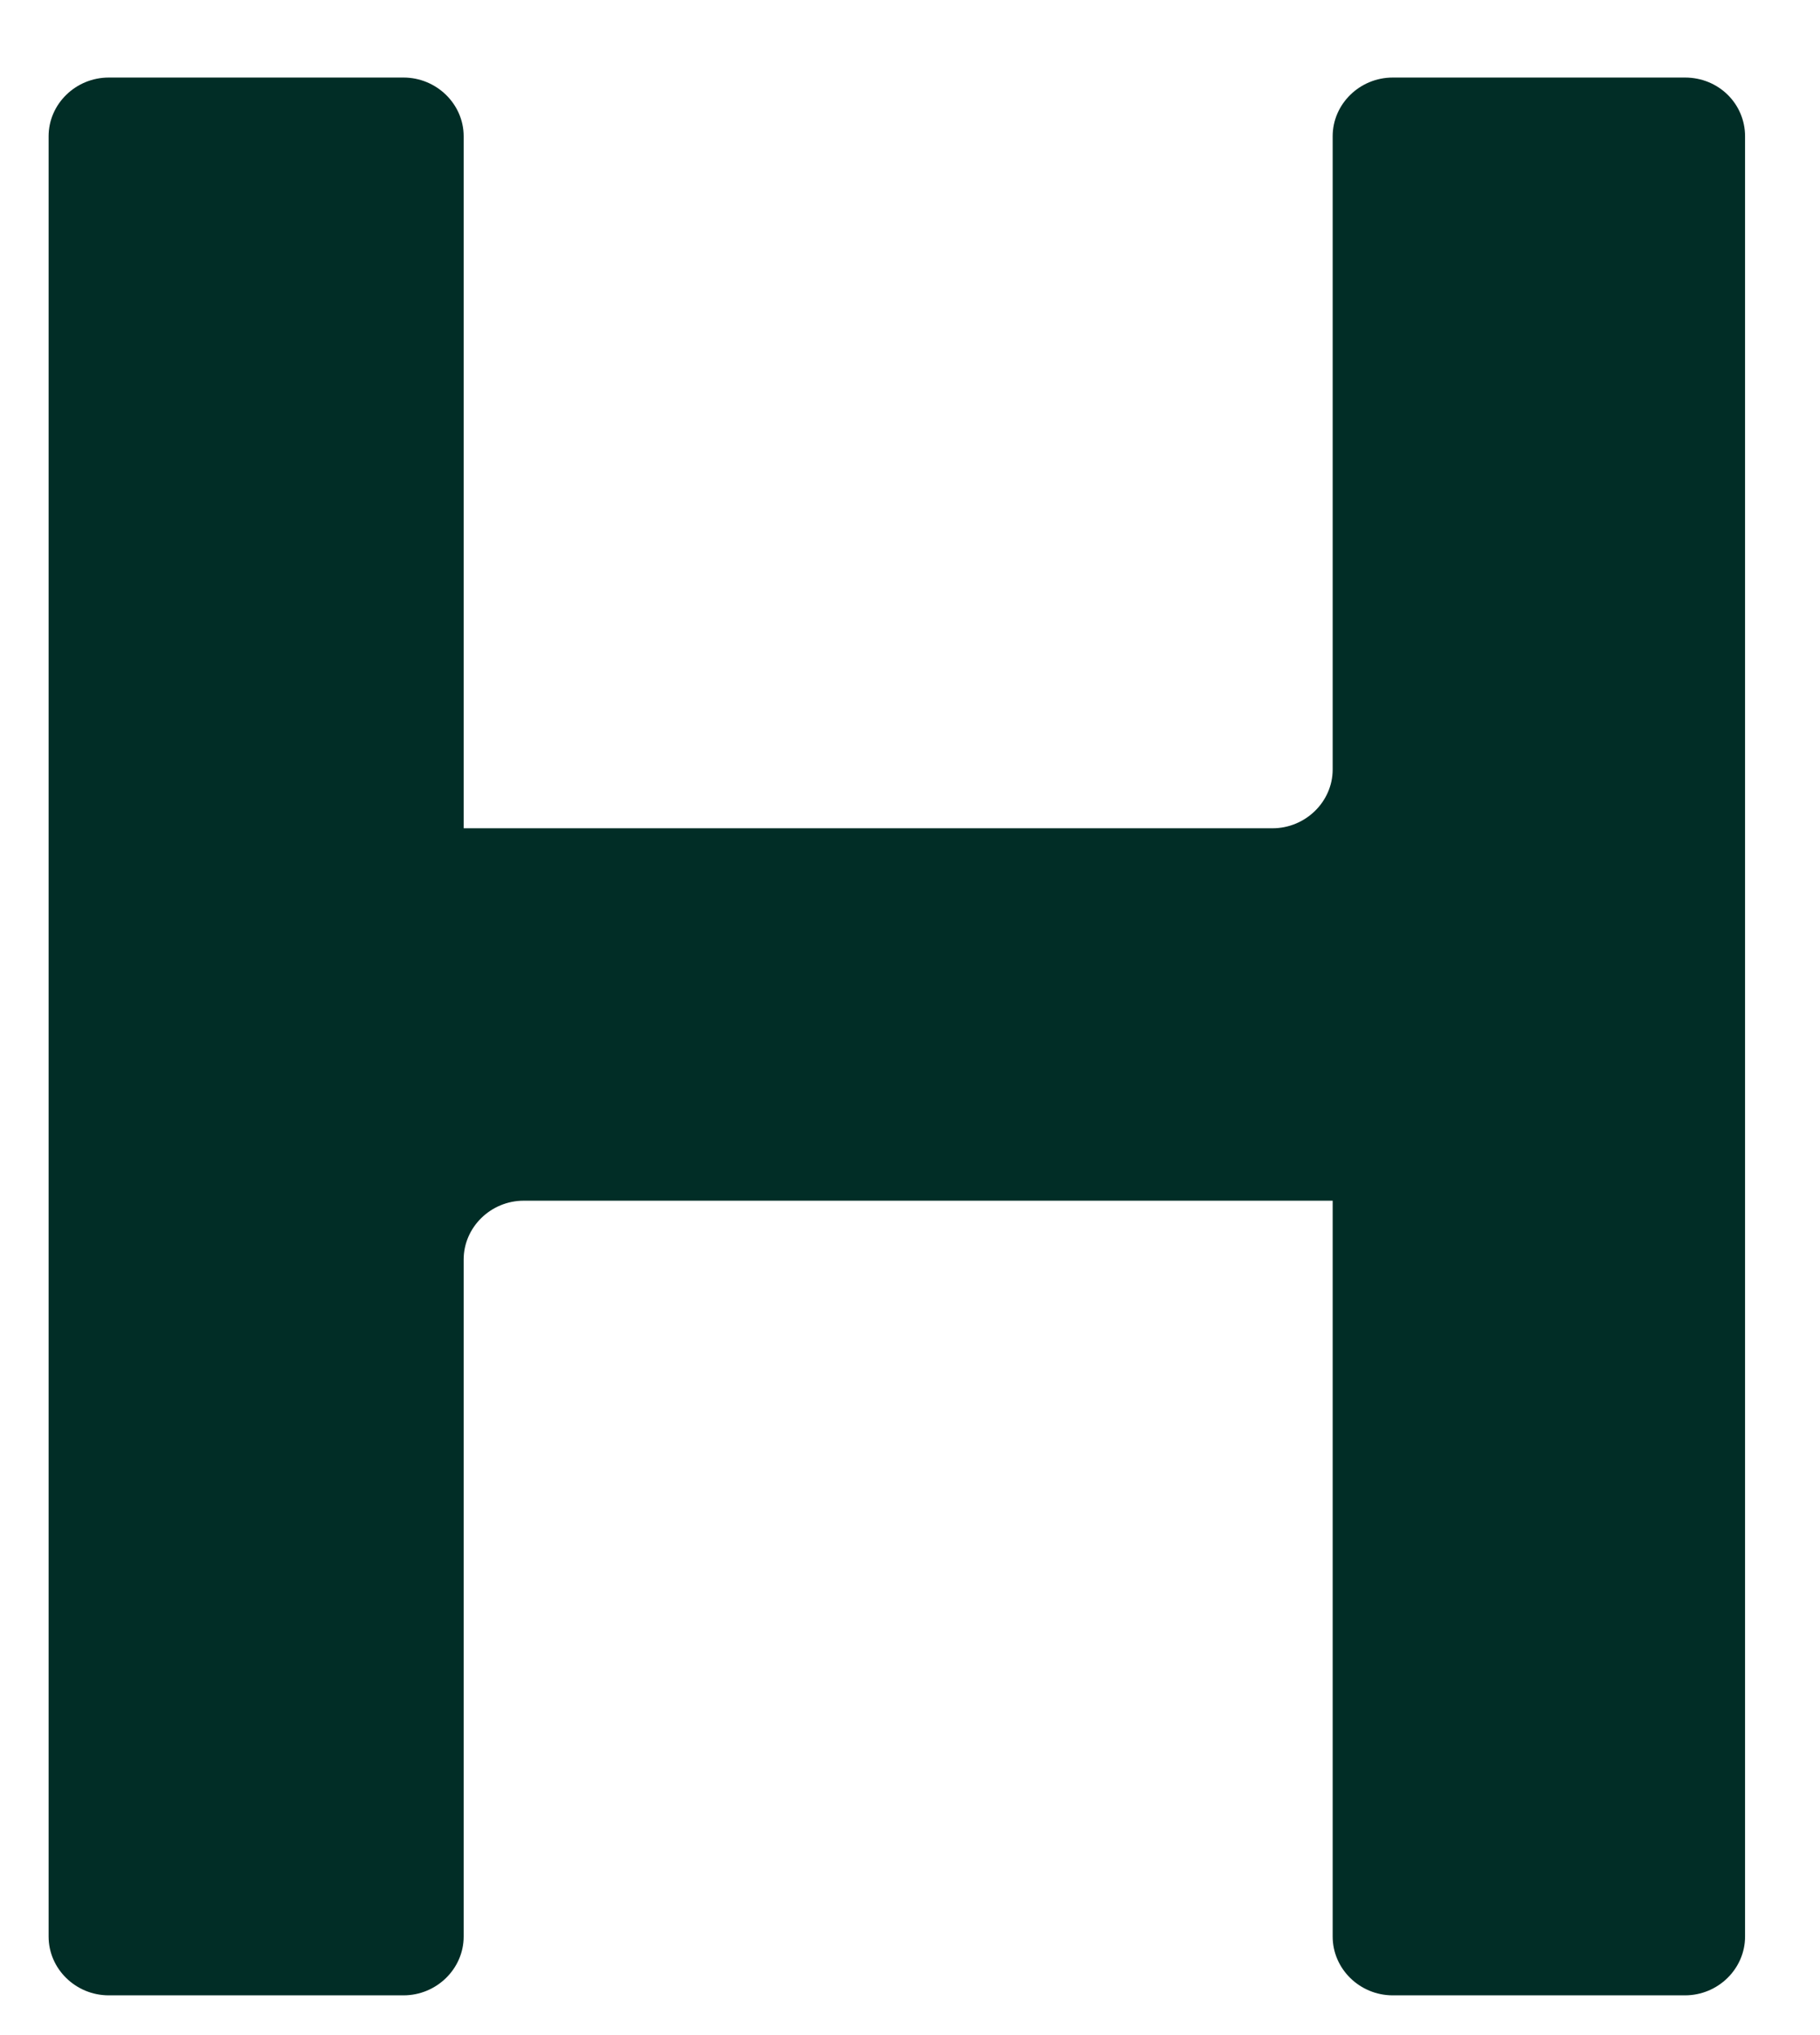 <svg width="17" height="19" viewBox="0 0 17 19" fill="none" xmlns="http://www.w3.org/2000/svg">
<path d="M16.3 1.272V18.08C16.3 18.382 16.047 18.629 15.739 18.629H13.009C12.701 18.629 12.448 18.382 12.448 18.08V11.21H4.892C4.584 11.21 4.331 11.458 4.331 11.759V18.08C4.331 18.382 4.077 18.629 3.769 18.629H1.016C0.707 18.629 0.454 18.382 0.454 18.08V1.272C0.454 0.971 0.707 0.724 1.016 0.724H3.769C4.077 0.724 4.331 0.971 4.331 1.272V7.733H11.886C12.194 7.733 12.448 7.485 12.448 7.184V1.272C12.448 0.971 12.701 0.724 13.009 0.724H15.739C16.055 0.724 16.3 0.971 16.3 1.272Z" fill="#012D26"/>
</svg>
